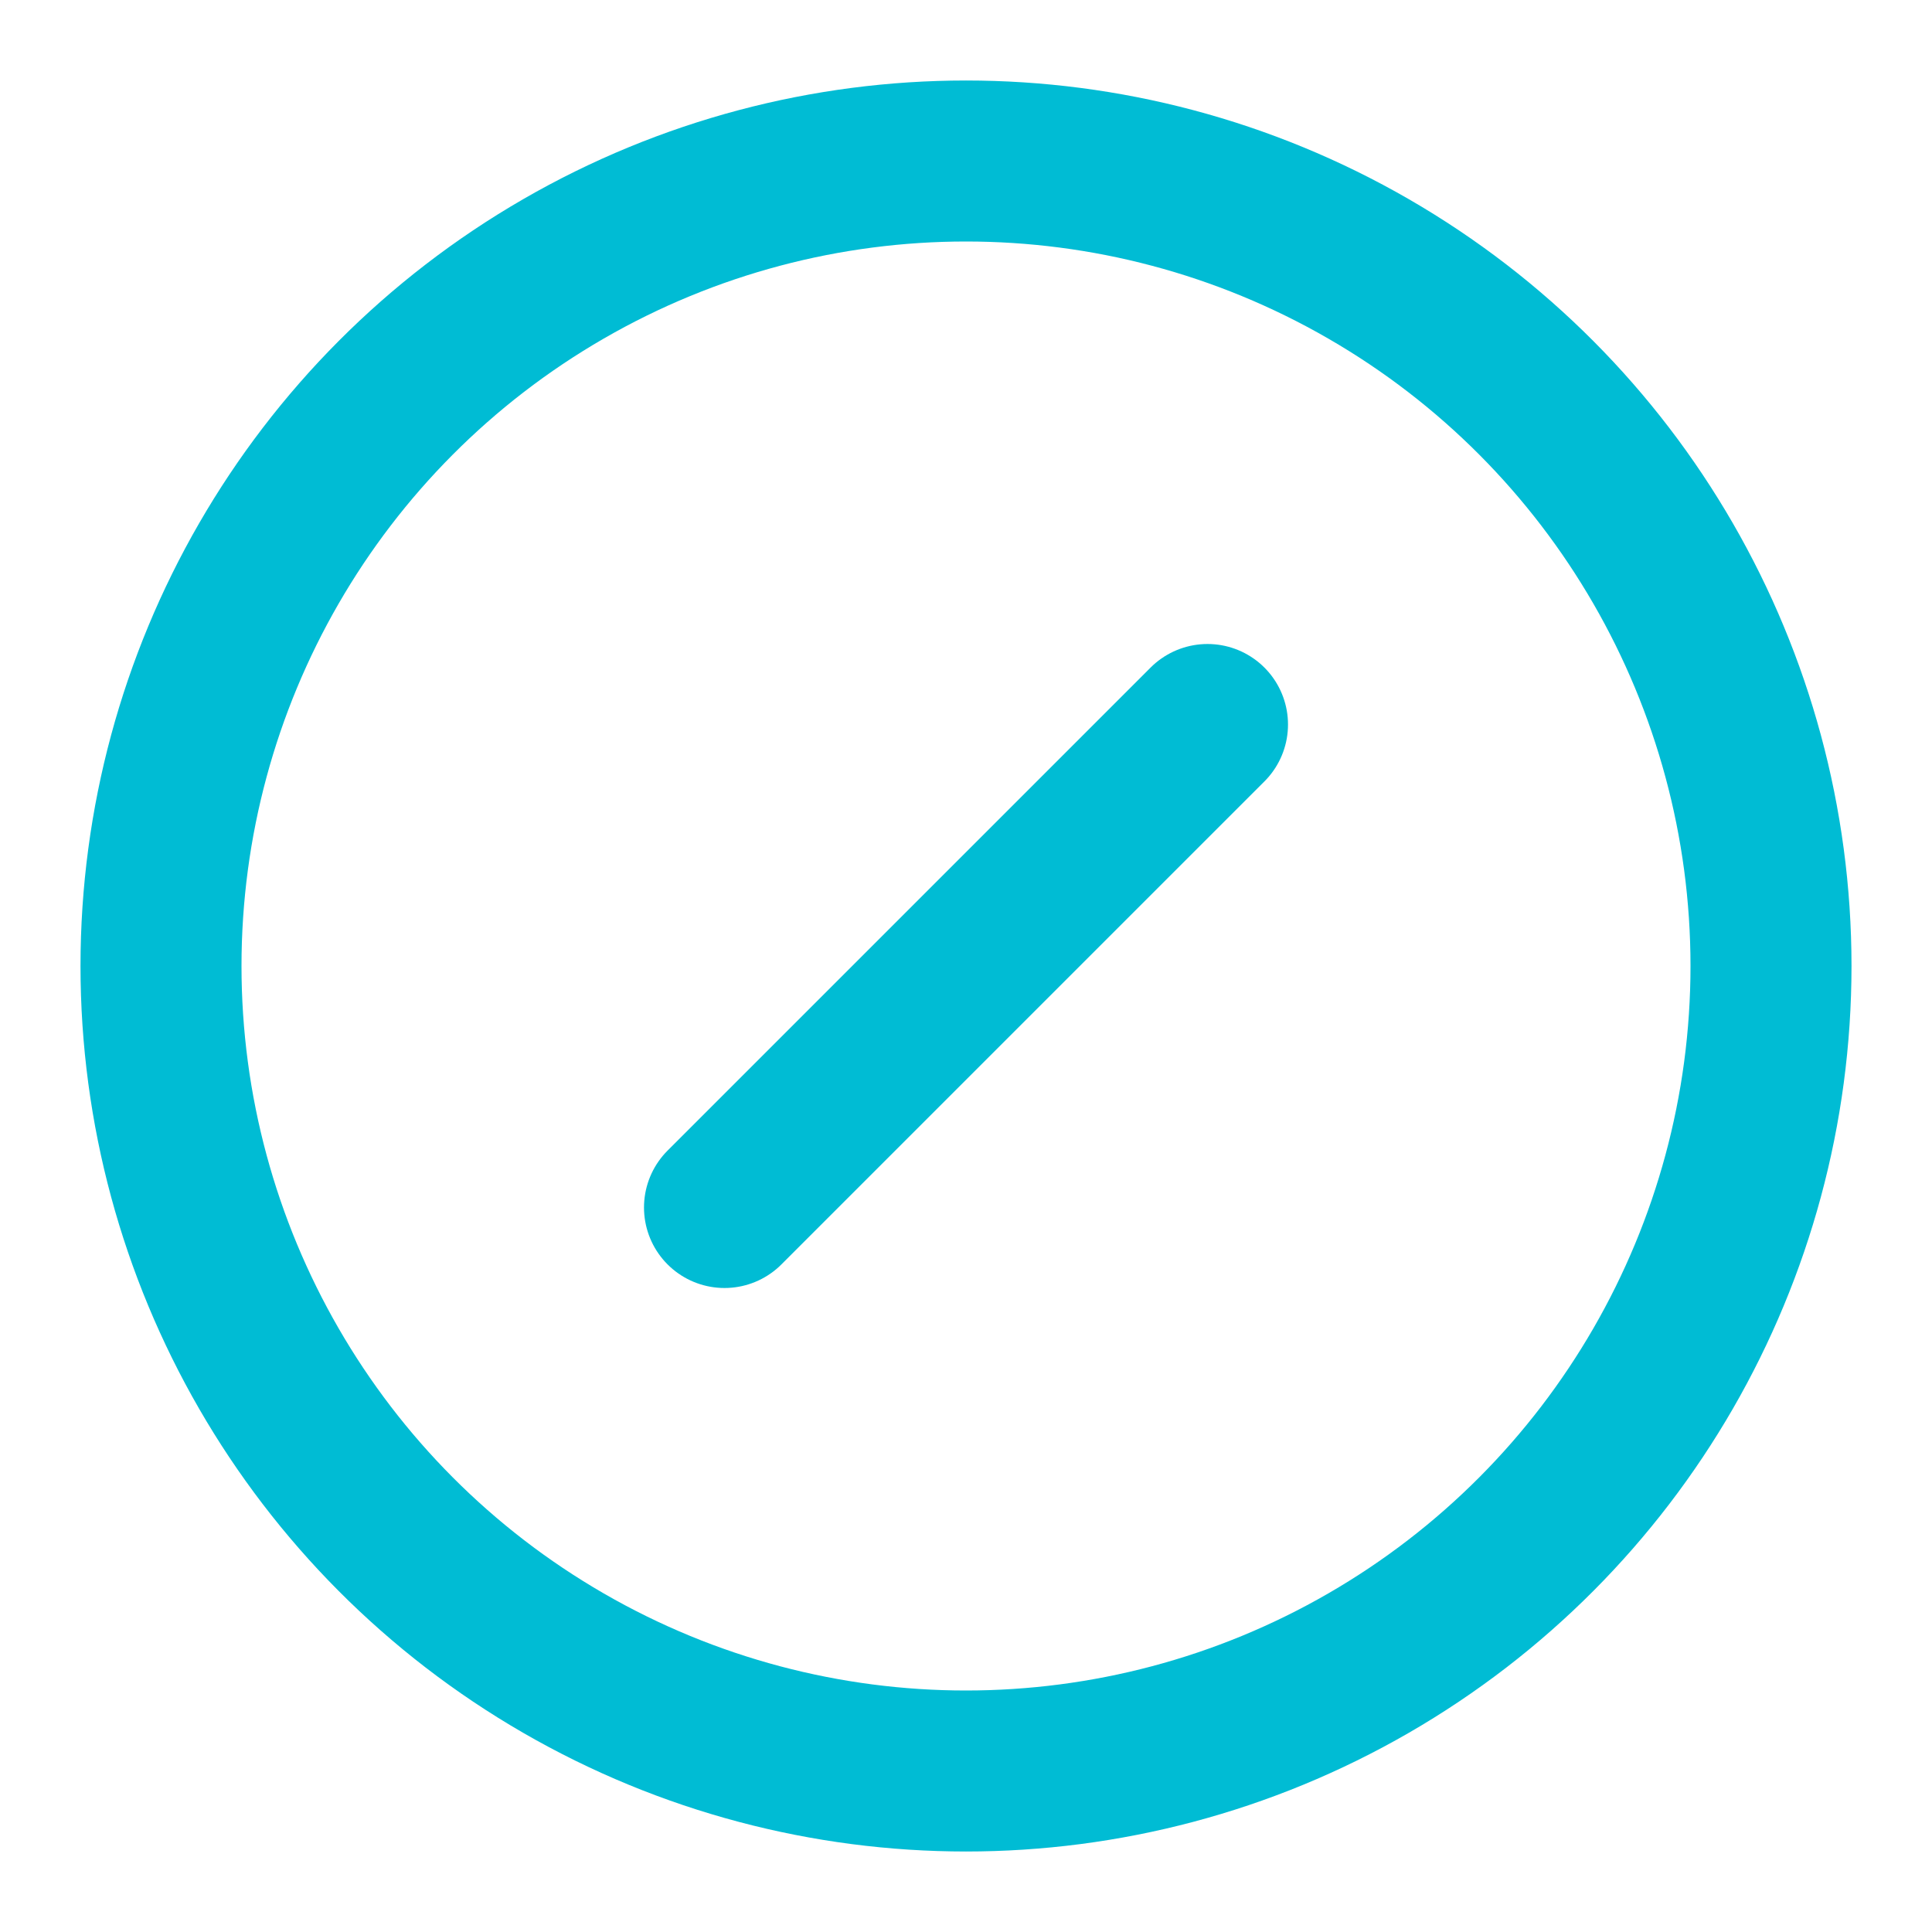 <svg xmlns="http://www.w3.org/2000/svg" width="24" height="24" viewBox="0 0 24 24" fill="none" stroke="#00bcd4" stroke-width="2" stroke-linecap="round" stroke-linejoin="round" class="lucide lucide-circle-slash"><line x1="9" x2="15" y1="15" y2="9"/><circle cx="12" cy="12" r="10"/></svg>